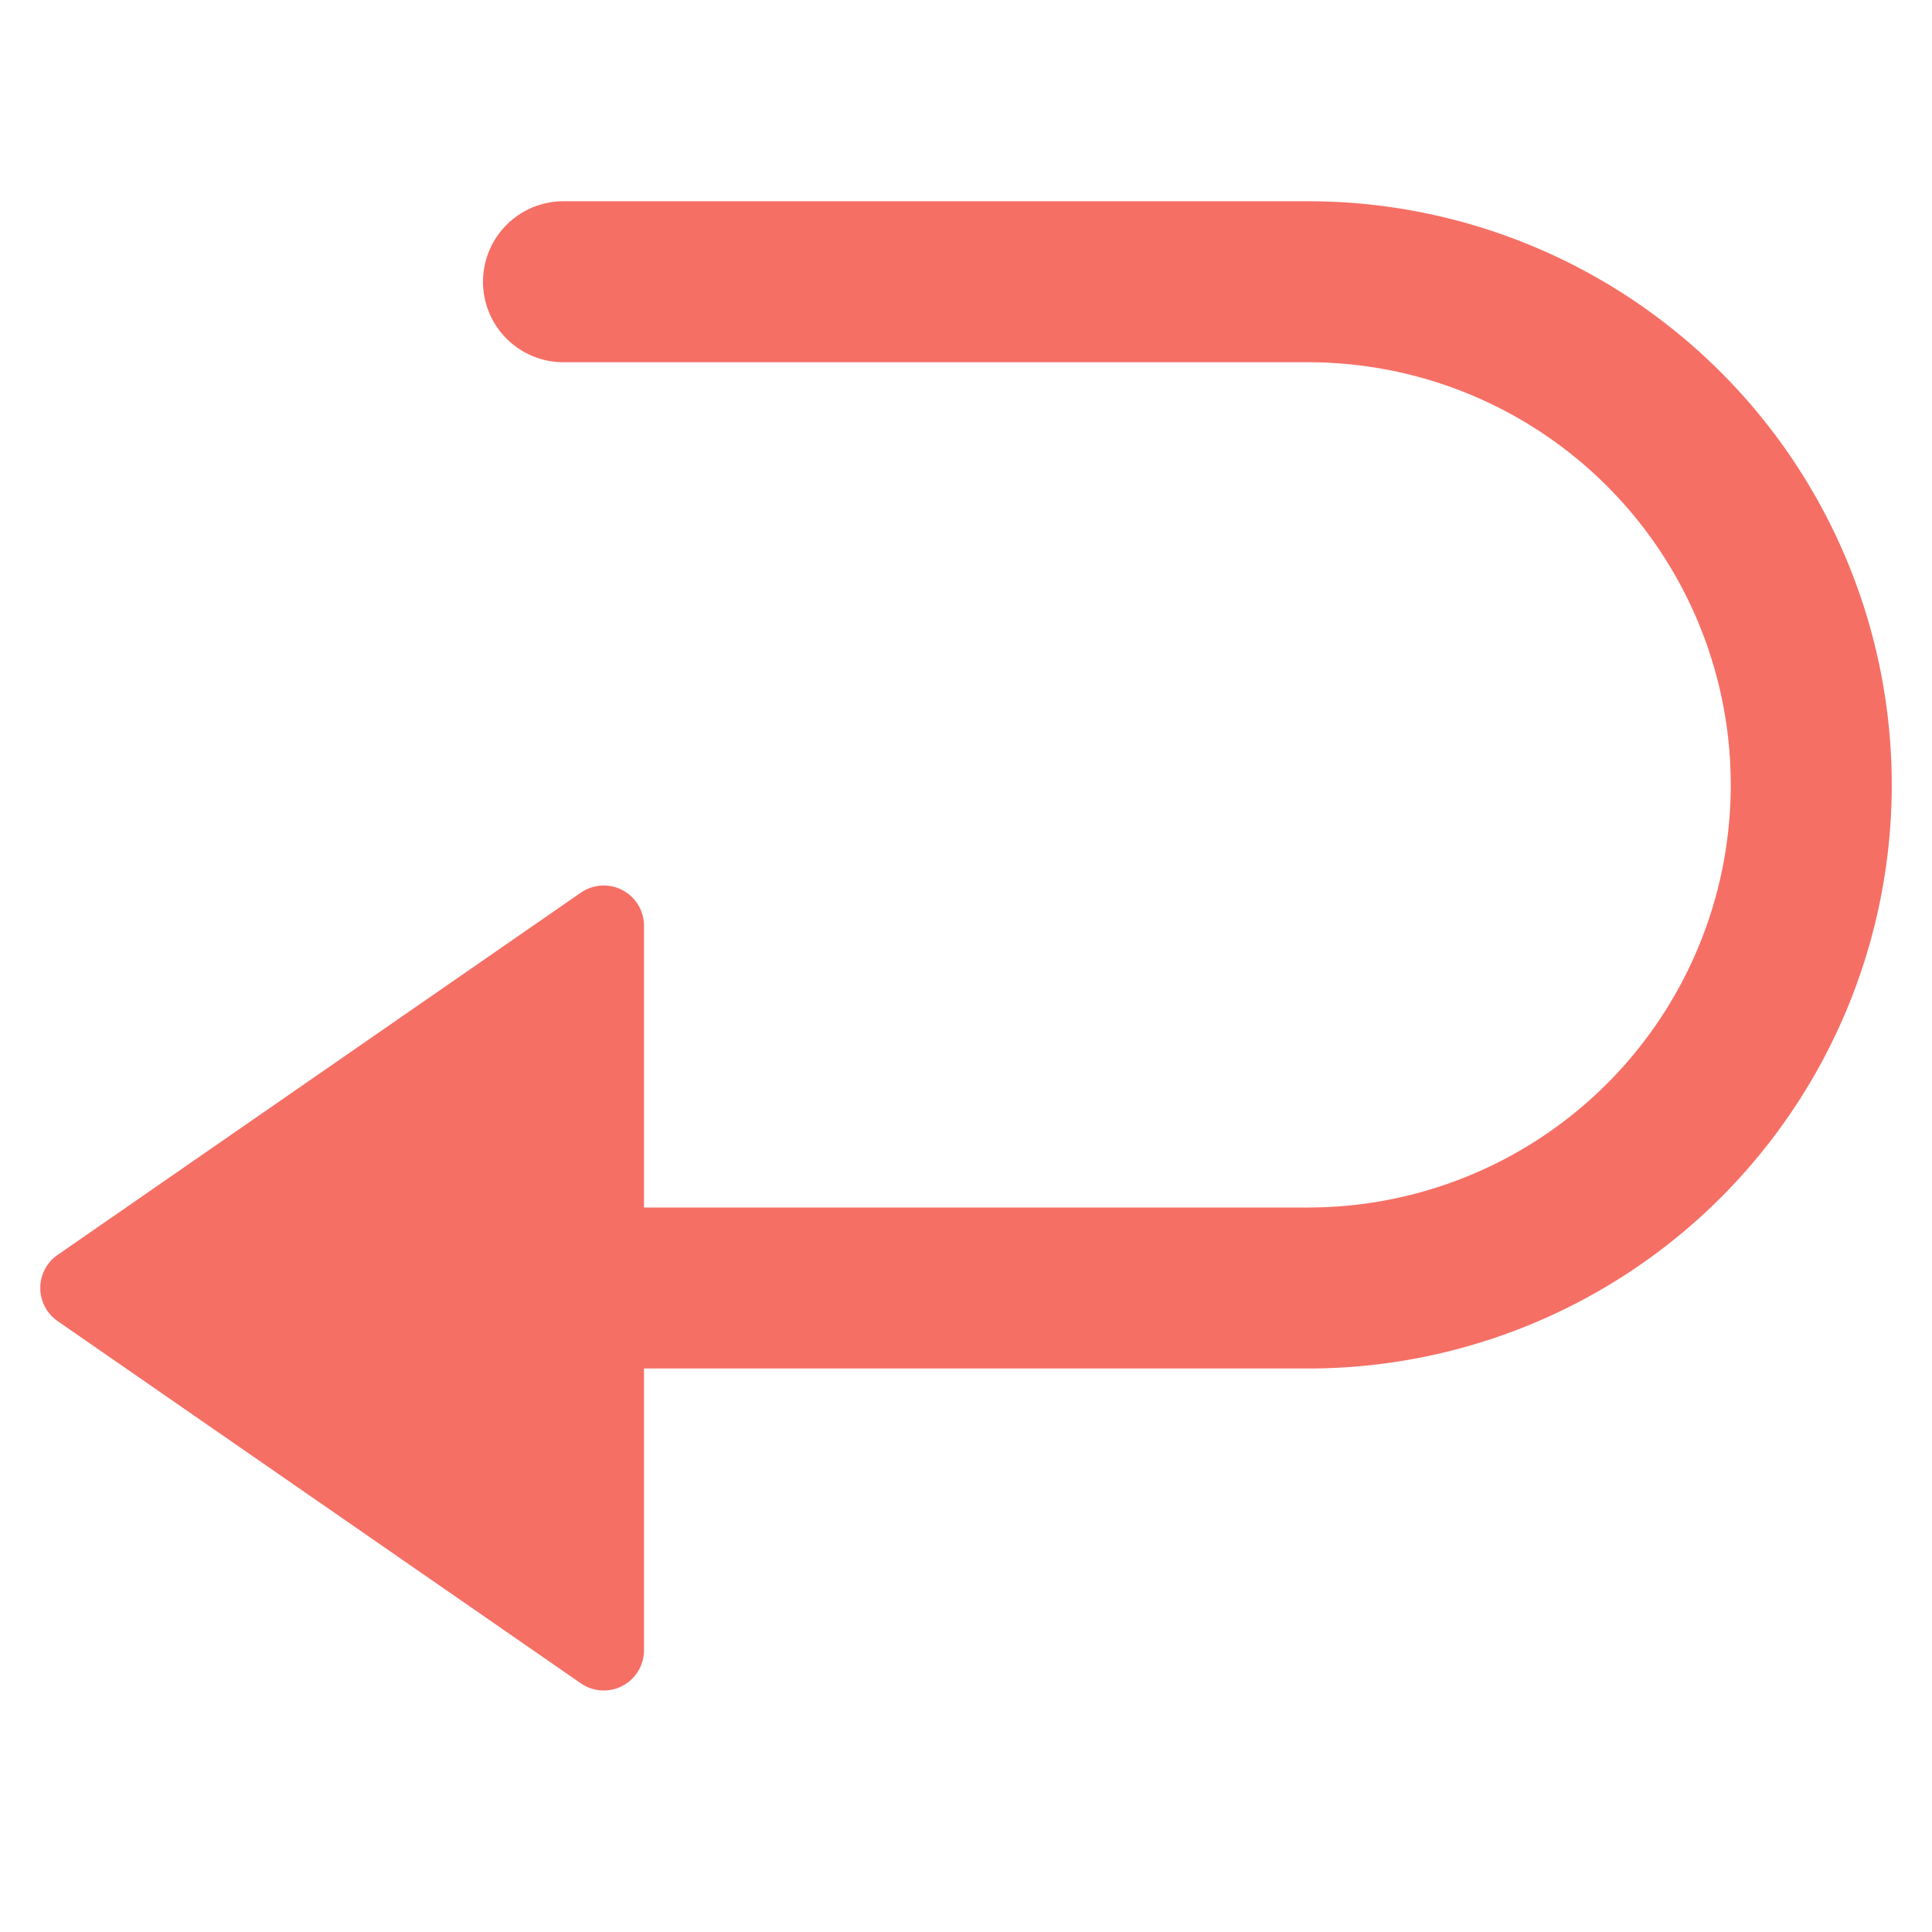 <svg xmlns="http://www.w3.org/2000/svg" height="48" width="48" viewBox="0 0 48 48"><title>curved arrow left</title><g fill="#f66f65" class="nc-icon-wrapper"><path d="M1.431,31.178l13-9A1,1,0,0,1,16,23v7H32.5a10.5,10.5,0,0,0,0-21H14a2,2,0,0,1,0-4H32.5a14.5,14.5,0,0,1,0,29H16v7a1,1,0,0,1-1.569.822l-13-9a1,1,0,0,1,0-1.644Z" fill="#f66f65"></path></g></svg>